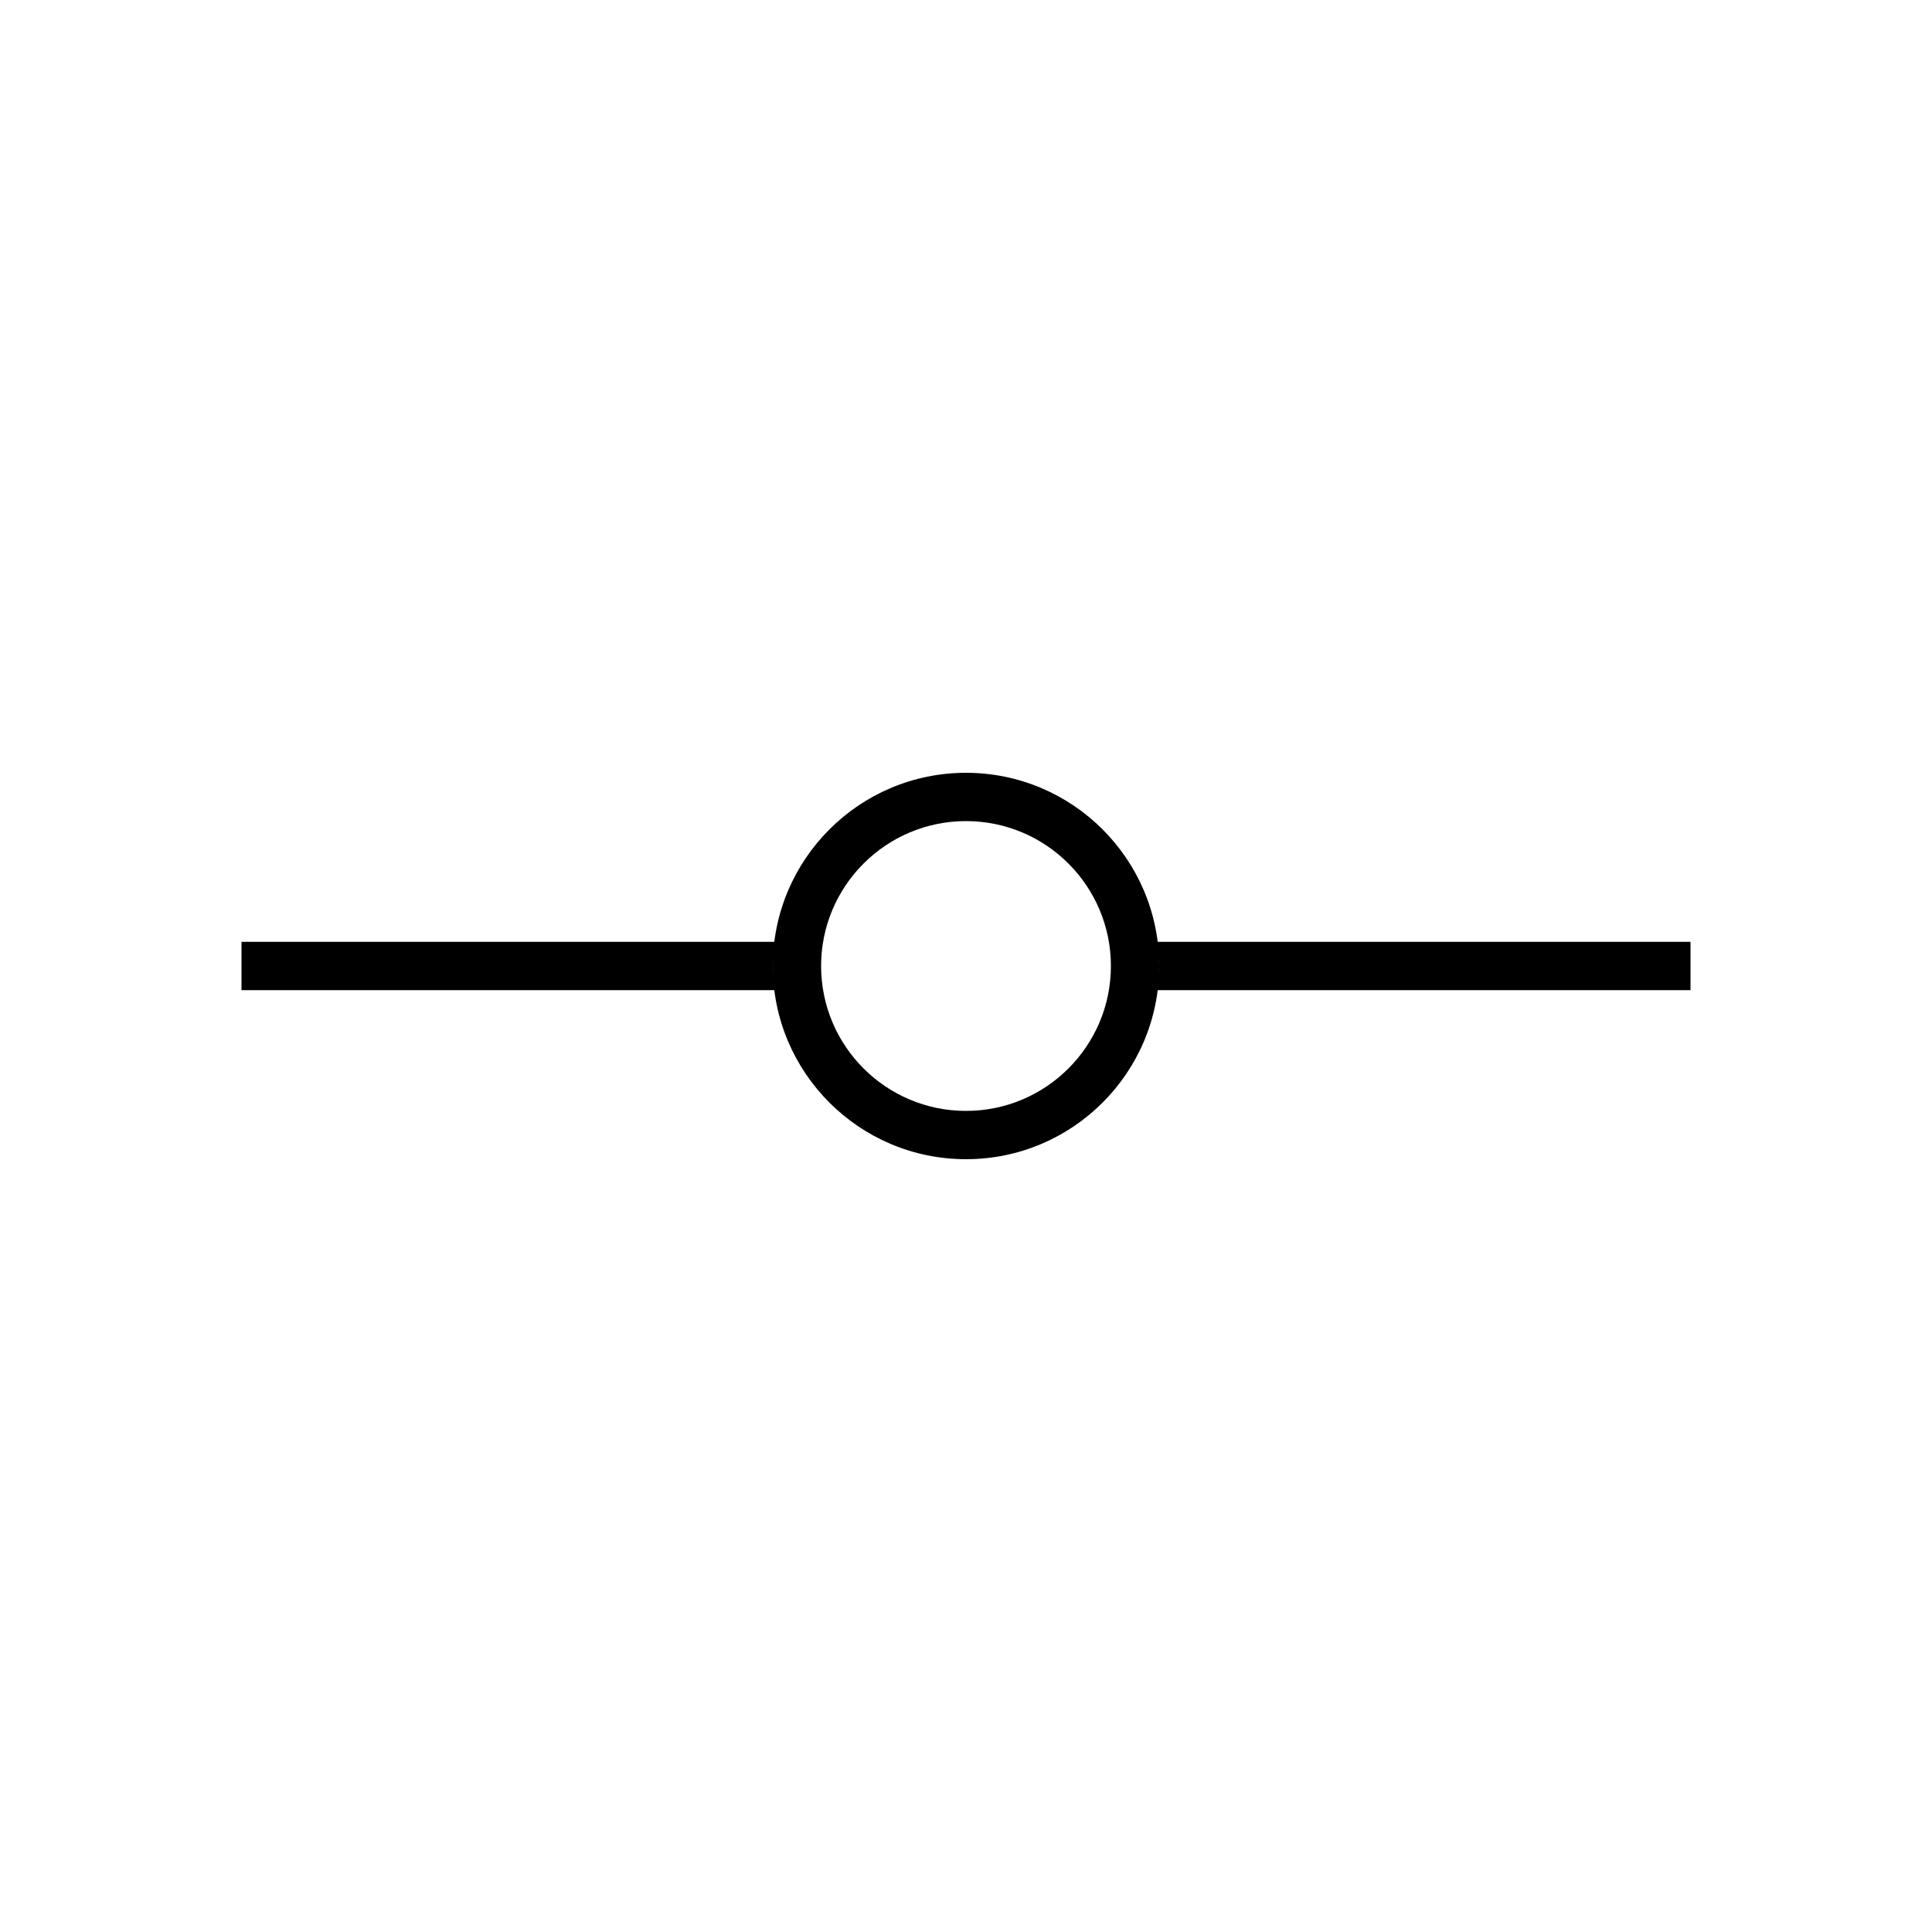 <?xml version="1.0" encoding="UTF-8" standalone="no"?>
<!-- Created with Inkscape (http://www.inkscape.org/) -->
<svg
   xmlns:dc="http://purl.org/dc/elements/1.1/"
   xmlns:cc="http://creativecommons.org/ns#"
   xmlns:rdf="http://www.w3.org/1999/02/22-rdf-syntax-ns#"
   xmlns:svg="http://www.w3.org/2000/svg"
   xmlns="http://www.w3.org/2000/svg"
   xmlns:sodipodi="http://sodipodi.sourceforge.net/DTD/sodipodi-0.dtd"
   xmlns:inkscape="http://www.inkscape.org/namespaces/inkscape"
   width="40"
   height="40"
   id="svg2"
   sodipodi:version="0.32"
   inkscape:version="0.46"
   version="1.0"
   sodipodi:docname="osni_rovina-ver.svg"
   inkscape:output_extension="org.inkscape.output.svg.inkscape">
  <defs
     id="defs4">
    <inkscape:perspective
       sodipodi:type="inkscape:persp3d"
       inkscape:vp_x="0 : 526.18109 : 1"
       inkscape:vp_y="0 : 1000 : 0"
       inkscape:vp_z="744.09448 : 526.18109 : 1"
       inkscape:persp3d-origin="372.04724 : 350.78739 : 1"
       id="perspective10" />
  </defs>
  <sodipodi:namedview
     id="base"
     pagecolor="#ffffff"
     bordercolor="#666666"
     borderopacity="1.0"
     gridtolerance="10000"
     guidetolerance="10"
     objecttolerance="10"
     inkscape:pageopacity="0.0"
     inkscape:pageshadow="2"
     inkscape:zoom="11.55"
     inkscape:cx="28.611956"
     inkscape:cy="20"
     inkscape:document-units="px"
     inkscape:current-layer="layer1"
     showgrid="false"
     units="px"
     showguides="true"
     inkscape:guide-bbox="true"
     inkscape:window-width="1015"
     inkscape:window-height="667"
     inkscape:window-x="66"
     inkscape:window-y="87"
     inkscape:showpageshadow="true"
     showborder="true"
     borderlayer="false"
     inkscape:snap-global="true" />
  <g
     inkscape:label="Layer 1"
     inkscape:groupmode="layer"
     id="layer1"
     transform="translate(20,-5.433)">
    <path
       style="fill:#000000;fill-opacity:1;stroke:none;stroke-width:0.094;stroke-miterlimit:4;stroke-dasharray:none;stroke-opacity:1"
       d="M 3.906,25.933 L 15,25.933 L 15,24.933 L 3.906,24.933 C 3.928,25.103 4,25.257 4,25.433 C 4,25.609 3.928,25.763 3.906,25.933 z"
       id="path2388" />
    <path
       style="fill:#000000;fill-opacity:1;stroke:none;stroke-width:0.094;stroke-miterlimit:4;stroke-dasharray:none;stroke-opacity:1"
       d="M -3.906,24.933 L -15,24.933 L -15,25.933 L -3.906,25.933 C -3.928,25.763 -4,25.609 -4,25.433 C -4,25.257 -3.928,25.103 -3.906,24.933 z"
       id="path2384" />
    <path
       style="fill:#000000;fill-opacity:1;stroke:none;stroke-width:0.094;stroke-miterlimit:4;stroke-dasharray:none;stroke-opacity:1"
       d="M 1.0536743e-06,21.433 C -2.208,21.433 -4,23.225 -4,25.433 C -4,27.641 -2.208,29.433 1.0536743e-06,29.433 C 2.208,29.433 4,27.641 4,25.433 C 4,23.225 2.208,21.433 1.0536743e-06,21.433 z M 1.0536743e-06,22.433 C 1.656,22.433 3,23.777 3,25.433 C 3,27.089 1.656,28.433 1.0536743e-06,28.433 C -1.656,28.433 -3,27.089 -3,25.433 C -3,23.777 -1.656,22.433 1.0536743e-06,22.433 z"
       id="path2682" />
  </g>
</svg>

